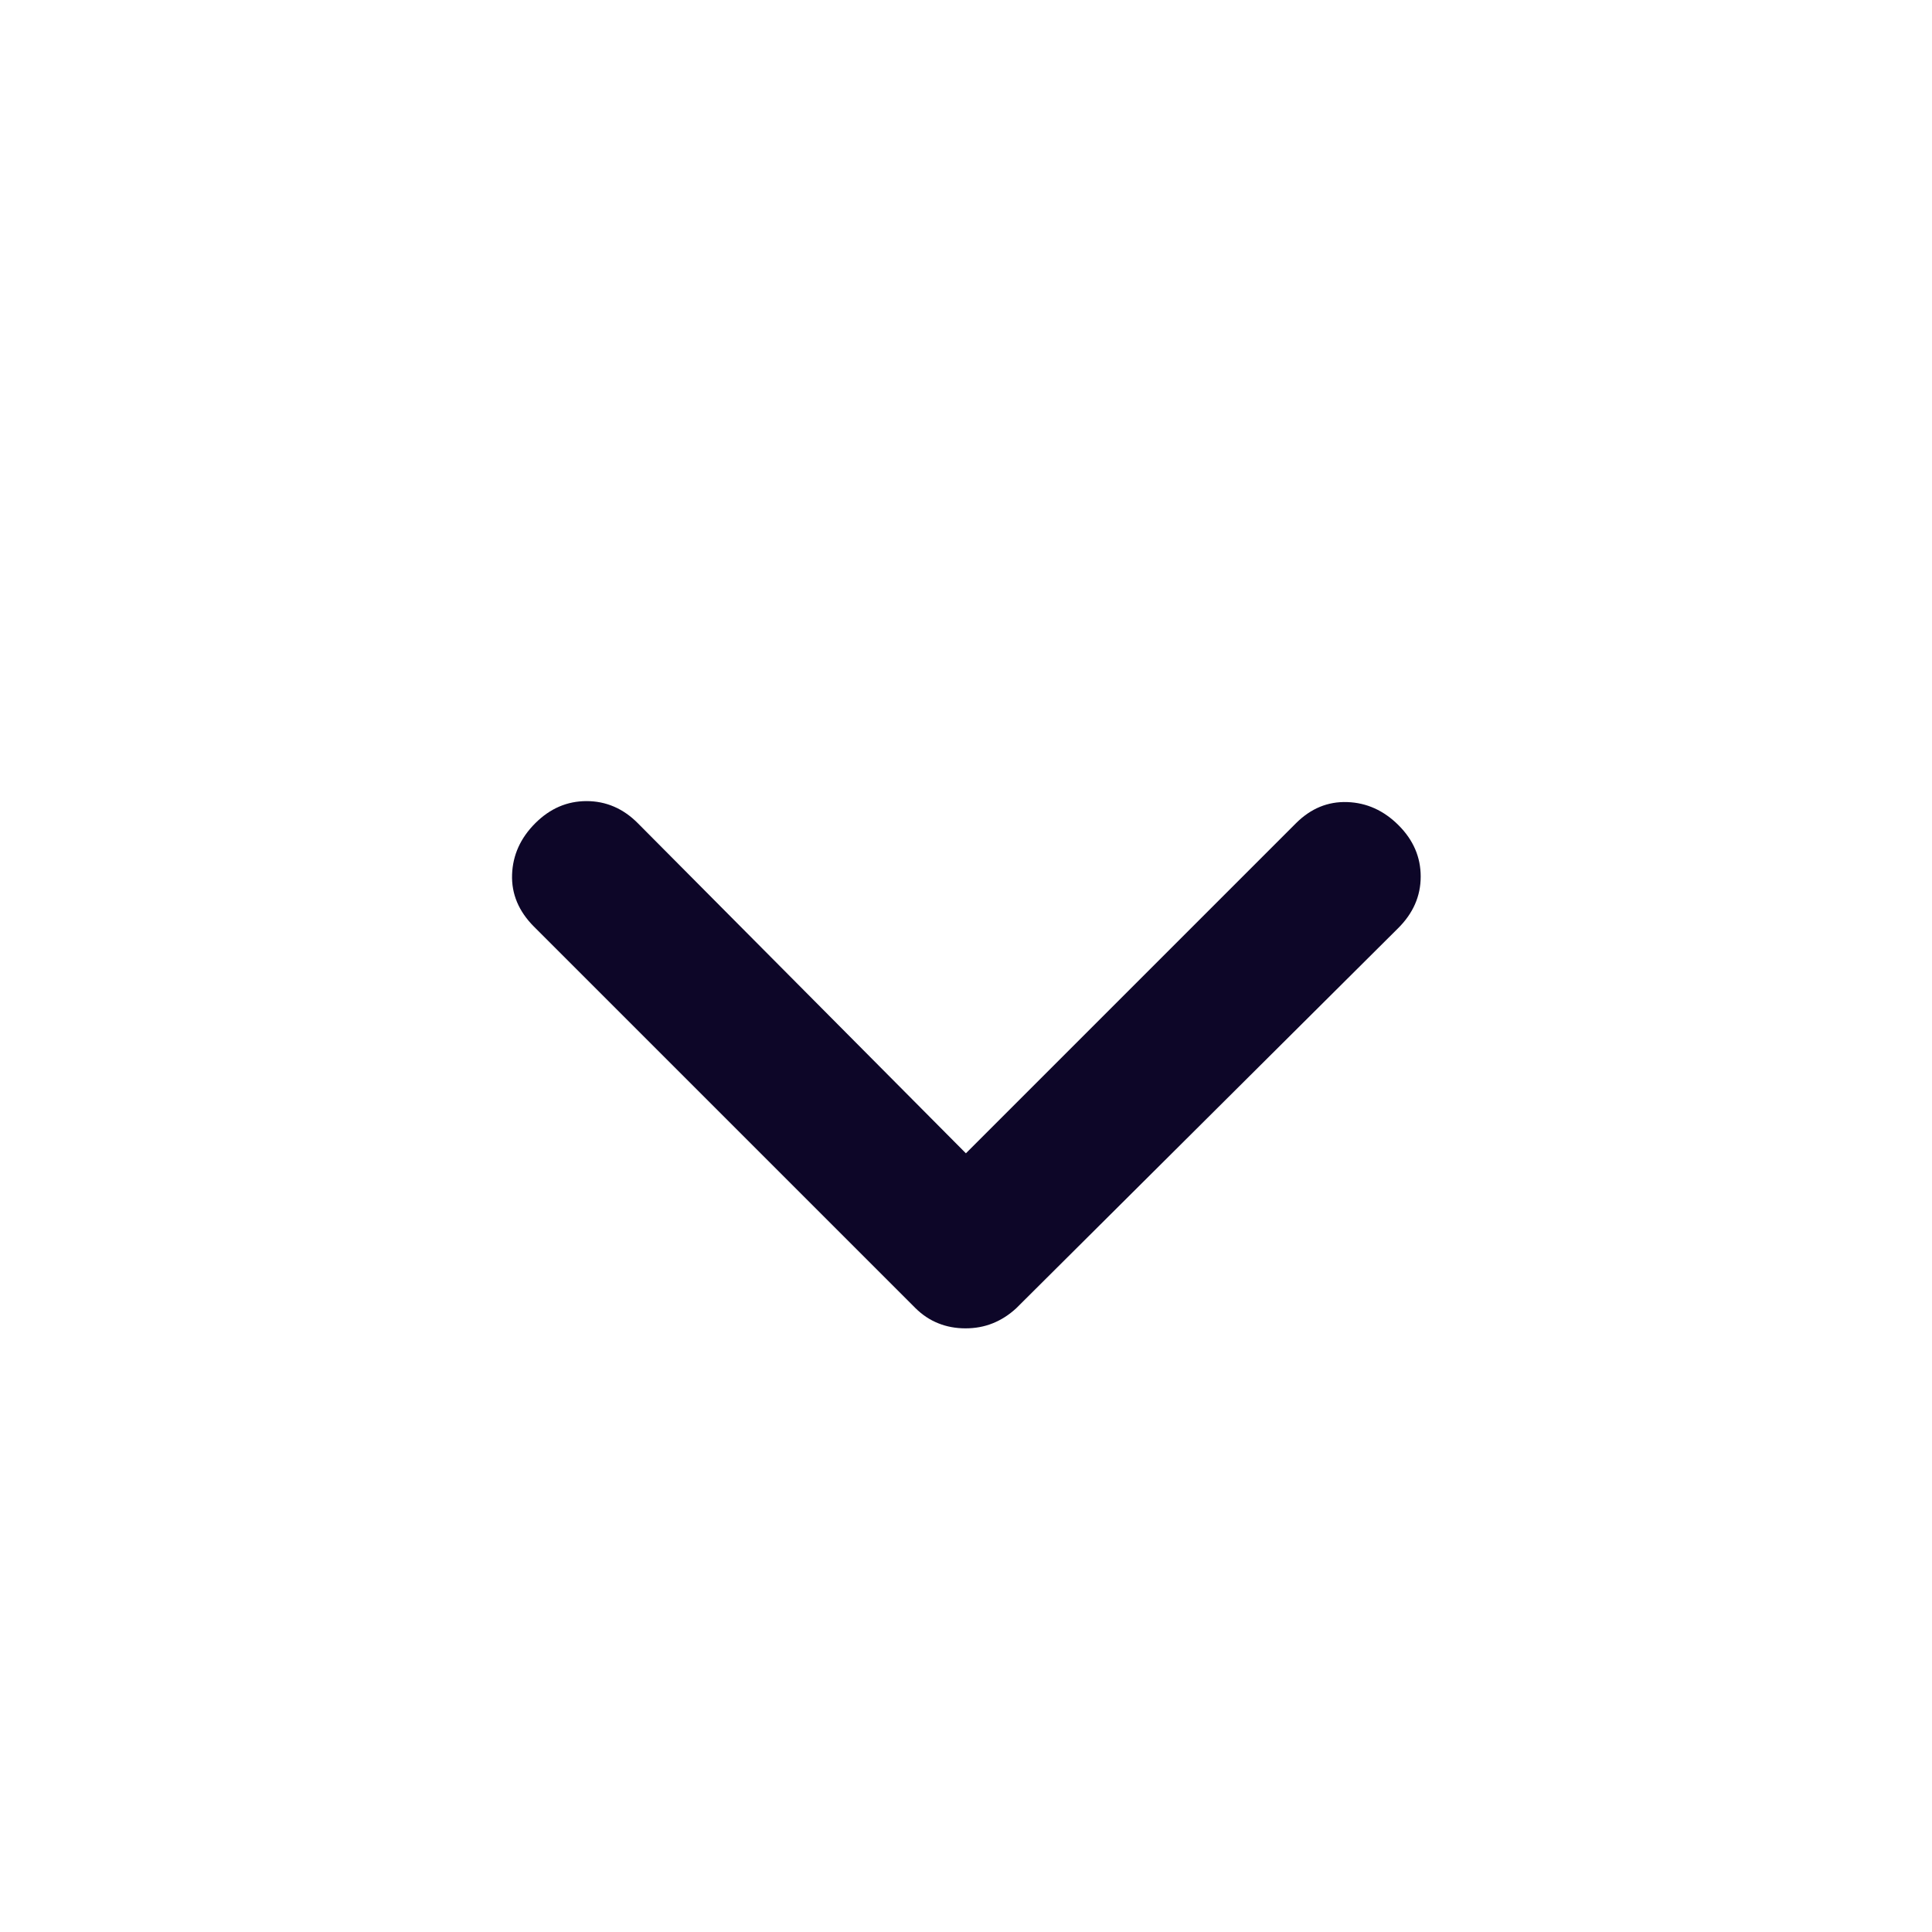 <svg width="20" height="20" viewBox="0 0 20 20" fill="none" xmlns="http://www.w3.org/2000/svg">
<path d="M9.995 13.751C9.895 13.751 9.801 13.734 9.714 13.699C9.626 13.664 9.548 13.612 9.478 13.543L5.527 9.592C5.37 9.434 5.294 9.255 5.301 9.053C5.308 8.852 5.388 8.675 5.541 8.522C5.694 8.369 5.871 8.293 6.072 8.293C6.273 8.293 6.451 8.369 6.603 8.522L9.999 11.939L13.416 8.522C13.569 8.369 13.746 8.296 13.947 8.303C14.148 8.31 14.325 8.39 14.478 8.543C14.631 8.696 14.707 8.873 14.707 9.074C14.707 9.276 14.629 9.455 14.471 9.611L10.52 13.543C10.445 13.612 10.364 13.664 10.276 13.699C10.189 13.734 10.095 13.751 9.995 13.751Z" fill="#0D0628"/>
</svg>
